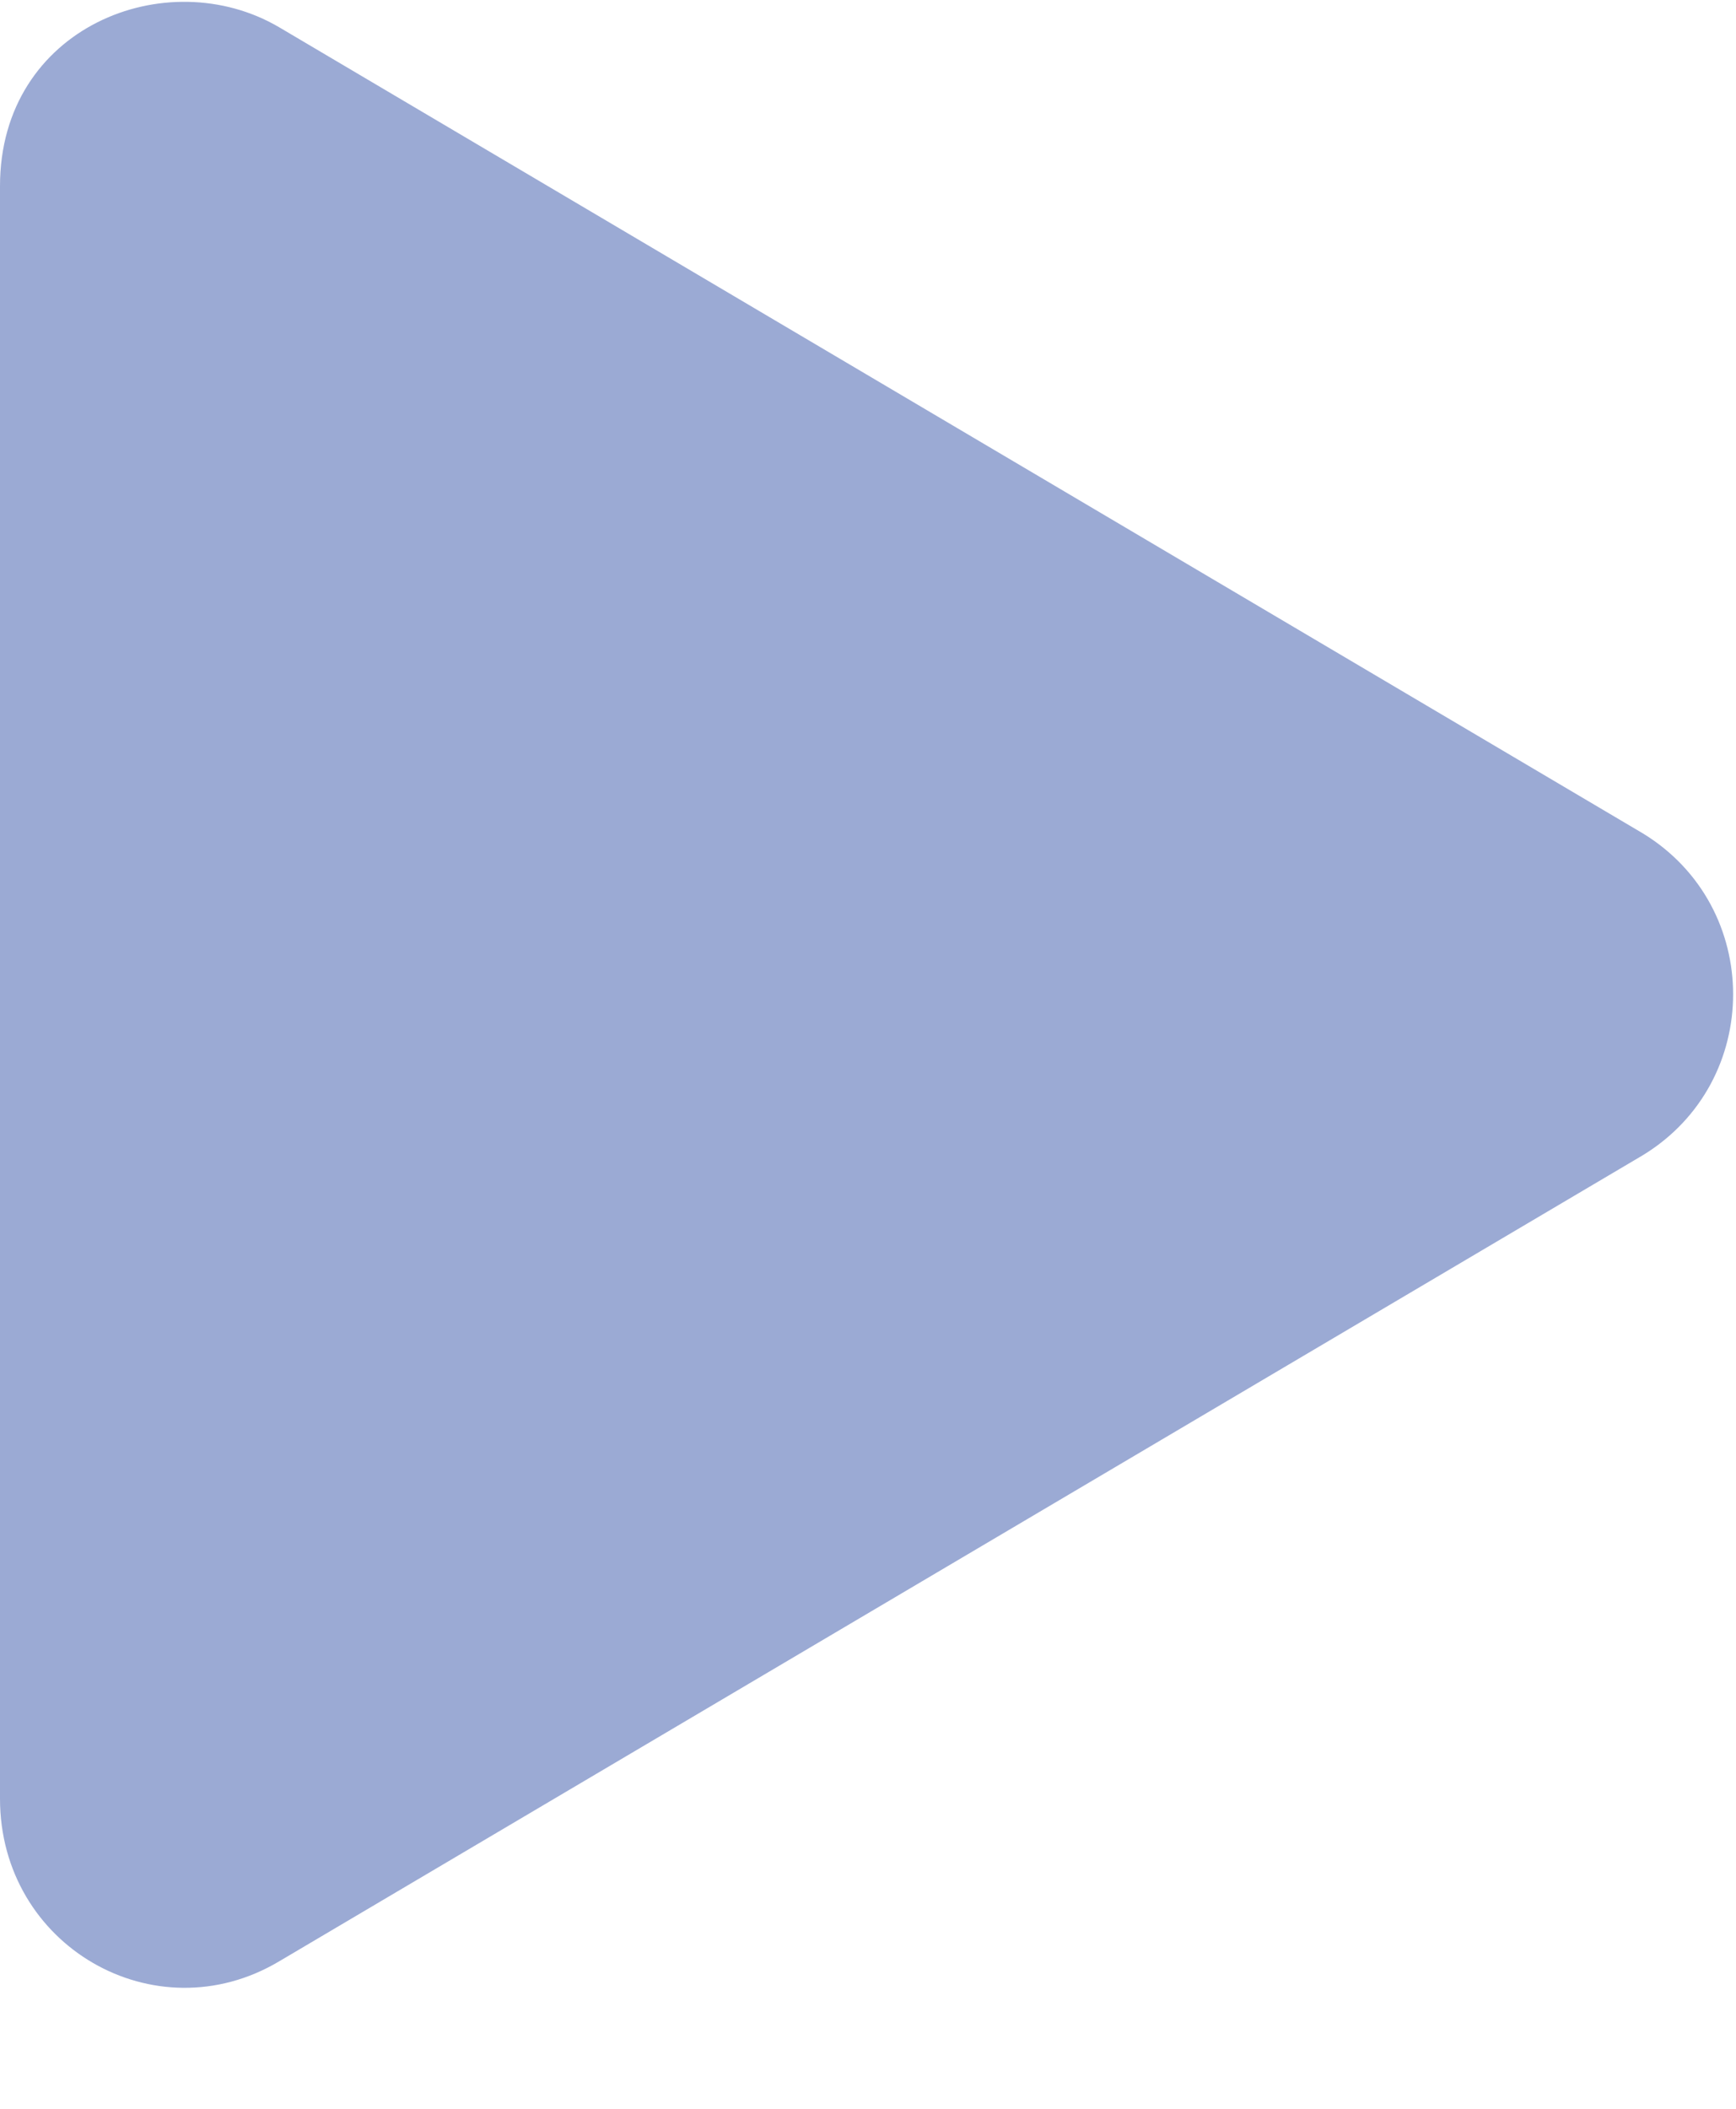 <svg width="14" height="17" viewBox="0 0 14 17" fill="none" xmlns="http://www.w3.org/2000/svg">
    <path d="M13.25 6.719L2.25 0.219C1.344 -0.312 0 0.219 0 1.5V14.5C0 15.688 1.25 16.406 2.25 15.812L13.25 9.312C14.219 8.719 14.219 7.312 13.25 6.719Z" fill="#9BAAD4"/>
</svg>

